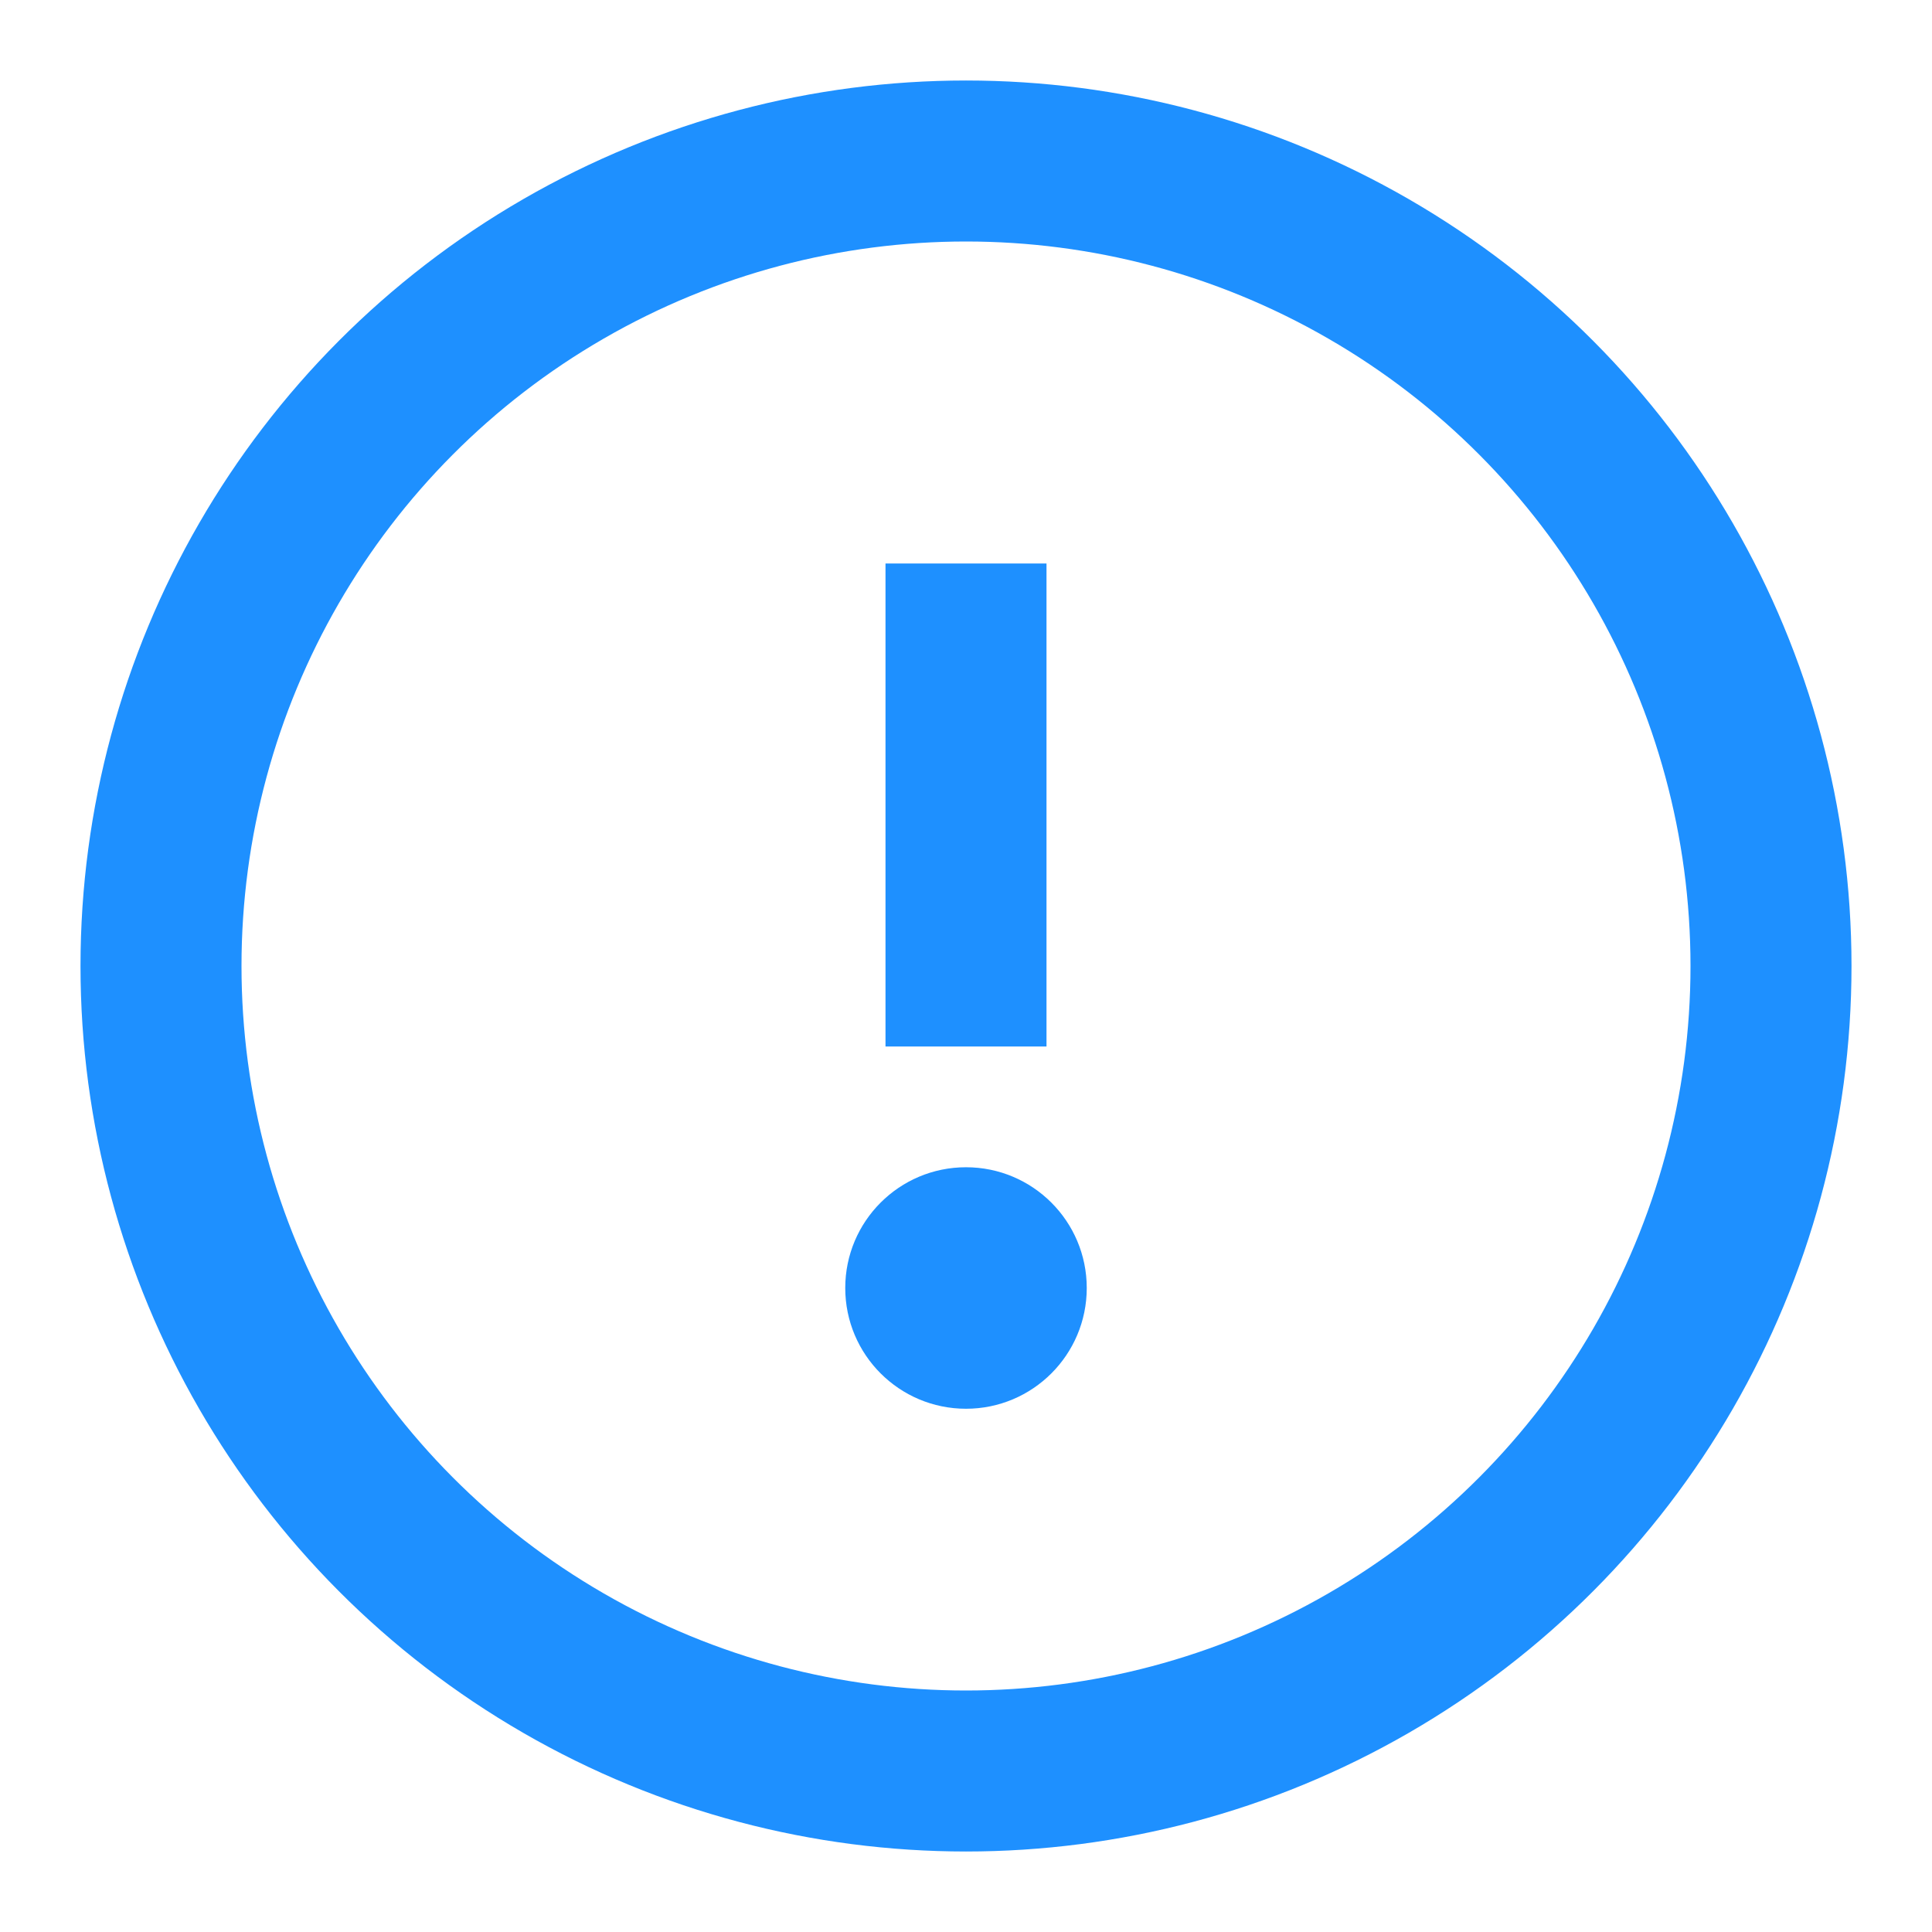 <svg xmlns="http://www.w3.org/2000/svg" width="16" height="16" viewBox="0 0 24 24" fill="dodgerblue" style="margin-right: 5px; transform: translateY(1px);">
            <!-- Circle outline -->
            <circle cx="12" cy="12" r="10" stroke="dodgerblue" stroke-width="2" fill="none"></circle>
            <!-- Vertical exclamation line -->
            <line x1="12" y1="7" x2="12" y2="13" stroke="dodgerblue" stroke-width="2"></line>
            <!-- Dot of exclamation -->
            <circle cx="12" cy="16" r="1.5" fill="dodgerblue"></circle>
          </svg>